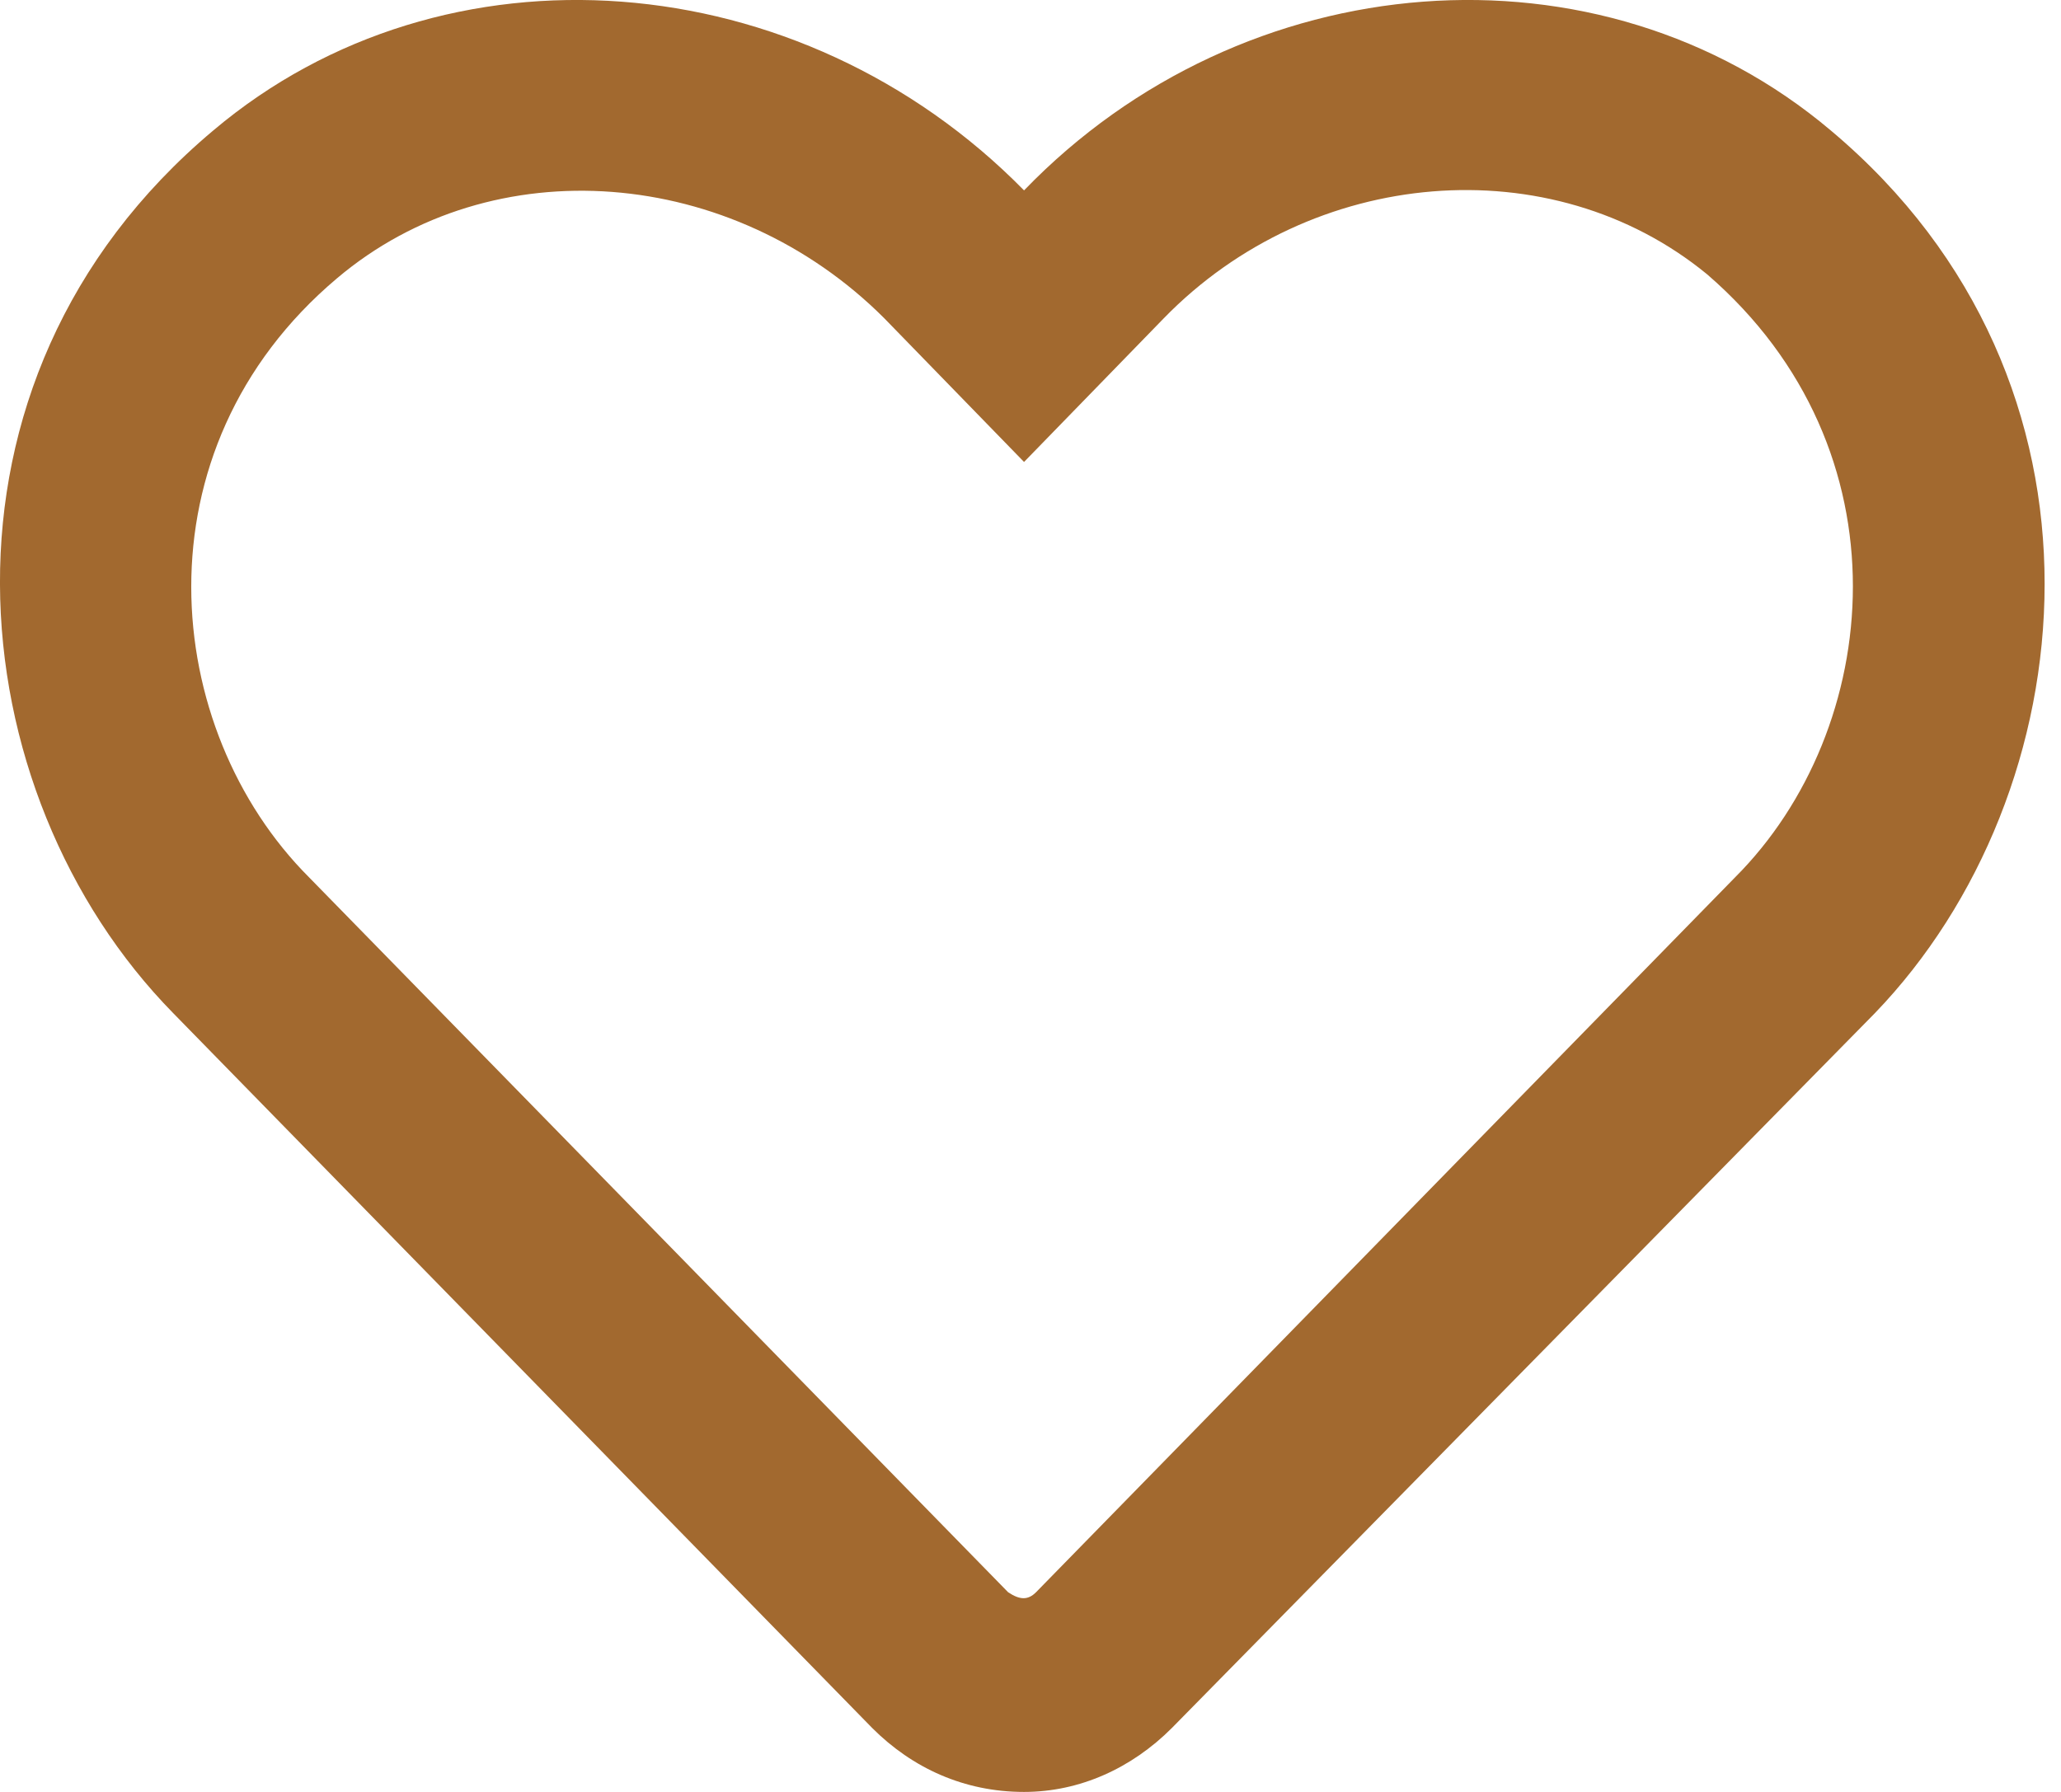 <svg width="23" height="20" viewBox="0 0 23 20" fill="none" xmlns="http://www.w3.org/2000/svg">
<path d="M20.432 1.457C17.847 -0.728 13.88 -0.416 11.428 2.125C8.932 -0.416 4.965 -0.728 2.379 1.457C-0.964 4.265 -0.474 8.856 1.933 11.308L9.734 19.287C10.18 19.733 10.759 20 11.428 20C12.052 20 12.632 19.733 13.077 19.287L20.923 11.308C23.285 8.856 23.776 4.265 20.432 1.457ZM19.363 9.792L11.562 17.771C11.473 17.86 11.383 17.86 11.25 17.771L3.449 9.792C1.8 8.143 1.488 5.023 3.761 3.106C5.5 1.635 8.174 1.858 9.868 3.552L11.428 5.156L12.988 3.552C14.637 1.858 17.312 1.635 19.05 3.061C21.324 5.023 21.012 8.143 19.363 9.792Z" fill="#A2692F"/>
</svg>
